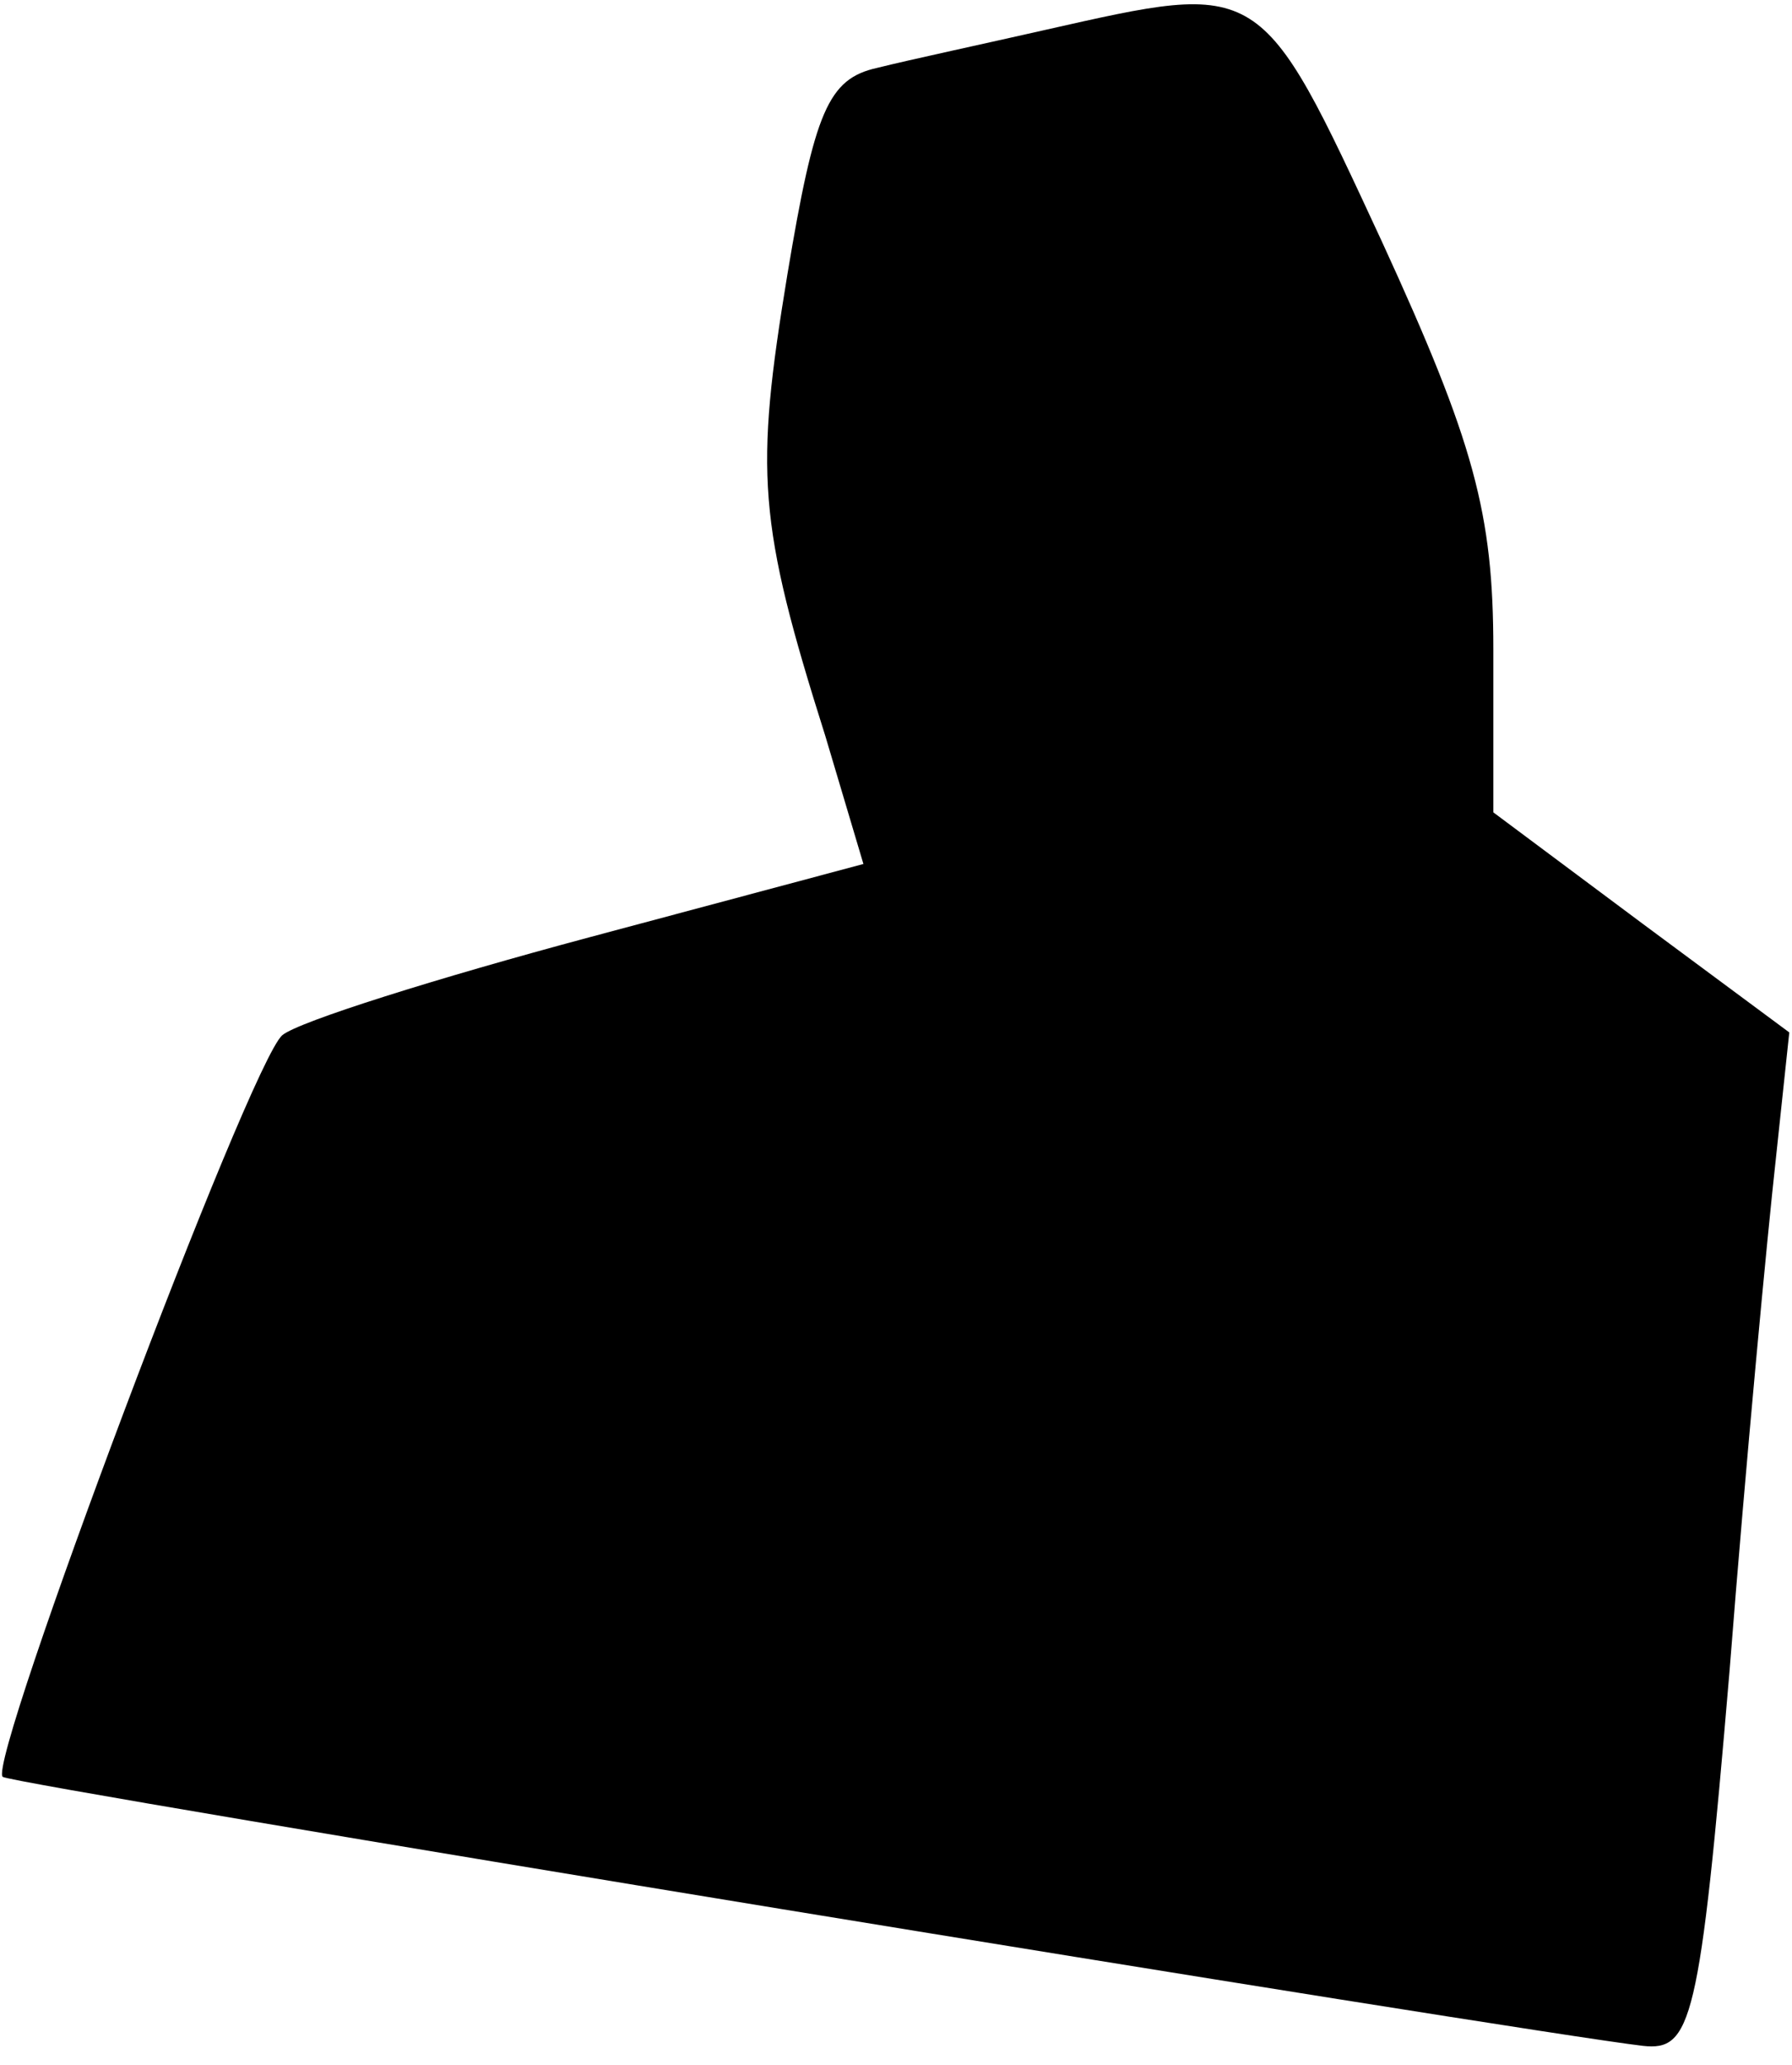 <?xml version="1.0" standalone="no"?>
<!DOCTYPE svg PUBLIC "-//W3C//DTD SVG 20010904//EN"
 "http://www.w3.org/TR/2001/REC-SVG-20010904/DTD/svg10.dtd">
<svg version="1.0" xmlns="http://www.w3.org/2000/svg"
 width="66pt" height="76pt" viewBox="0 0 66 76"
 preserveAspectRatio="xMidYMid meet">
<g transform="translate(0,76) scale(0.1,-0.1)"
fill="#000000" stroke="none">
<path fill="#000000" stroke="none" d="M385 749 c-22 -5 -50 -11 -62 -14 -18
-4 -23 -16 -33 -76 -12 -73 -11 -91 14 -170 l14 -47 -101 -27 c-56 -15 -107
-31 -113 -36 -12 -10 -109 -268 -103 -273 4 -3 561 -94 604 -99 18 -2 21 8 32
138 6 77 14 161 17 188 l5 47 -54 40 -55 41 0 60 c0 50 -7 76 -41 150 -45 97
-44 96 -124 78z"/>
</g>
</svg>
